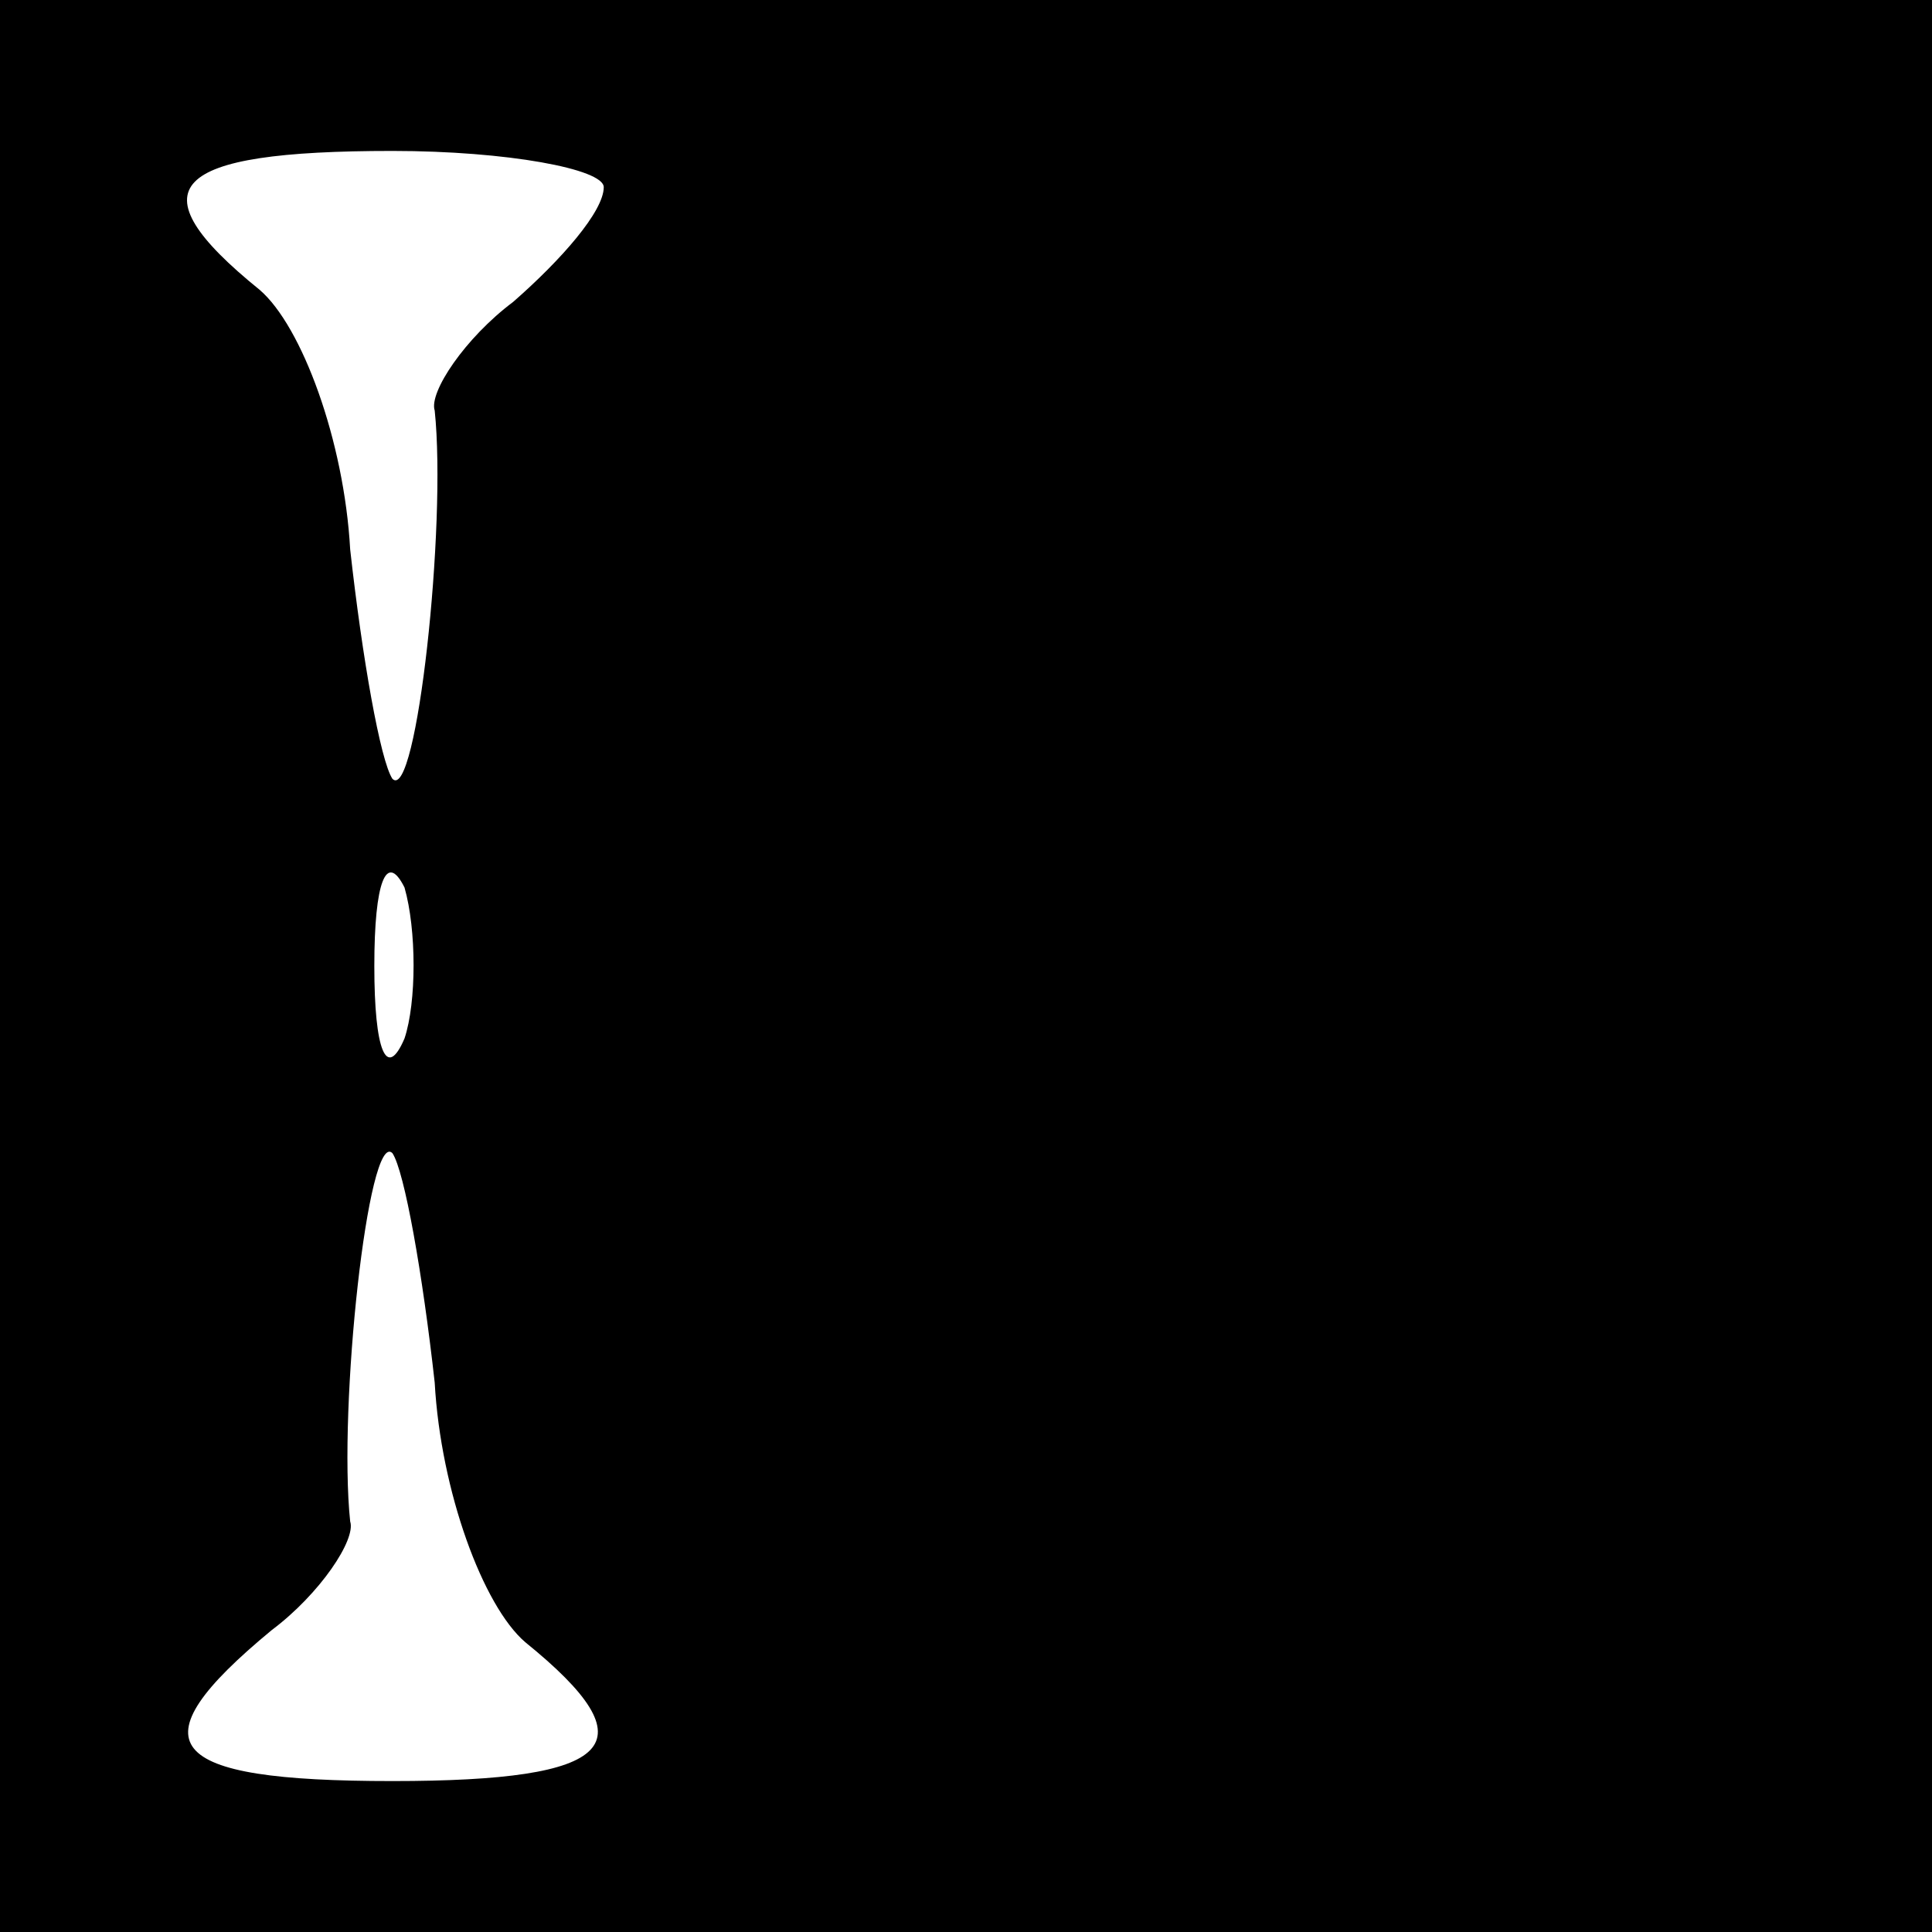 <?xml version="1.0" standalone="no"?>
<!DOCTYPE svg PUBLIC "-//W3C//DTD SVG 20010904//EN"
 "http://www.w3.org/TR/2001/REC-SVG-20010904/DTD/svg10.dtd">
<svg version="1.0" xmlns="http://www.w3.org/2000/svg"
 width="32pt" height="32pt" viewBox="0 0 32 32"
 preserveAspectRatio="xMidYMid meet">
<rect x="0" y="0" width="32" height="32" fill="#808080" stroke="none"/>
<g transform="translate(0,32) scale(0.1,-0.1)"
fill="#000000" stroke="none">
<path fill="#000000" stroke="none" d="M0 160 l0 -160 160 0 160 0 0 160 0
160 -160 0 -160 0 0 -160z"/>
<path fill="#ffffff" stroke="none" d="M100 289 c0 -4 -7 -12 -15 -19 -8 -6
-14 -15 -13 -18 2 -19 -3 -65 -7 -61 -2 3 -5 20 -7 38 -1 18 -8 37 -15 43 -21
17 -15 23 22 23 19 0 35 -3 35 -6z"/>
<path fill="#ffffff" stroke="none" d="M67 148 c-3 -7 -5 -2 -5 12 0 14 2 19
5 13 2 -7 2 -19 0 -25z"/>
<path fill="#ffffff" stroke="none" d="M72 91 c1 -18 8 -37 15 -43 21 -17 15
-23 -22 -23 -38 0 -43 6 -20 25 8 6 14 15 13 18 -2 19 3 65 7 61 2 -3 5 -20 7
-38z"/>
</g>
</svg>
